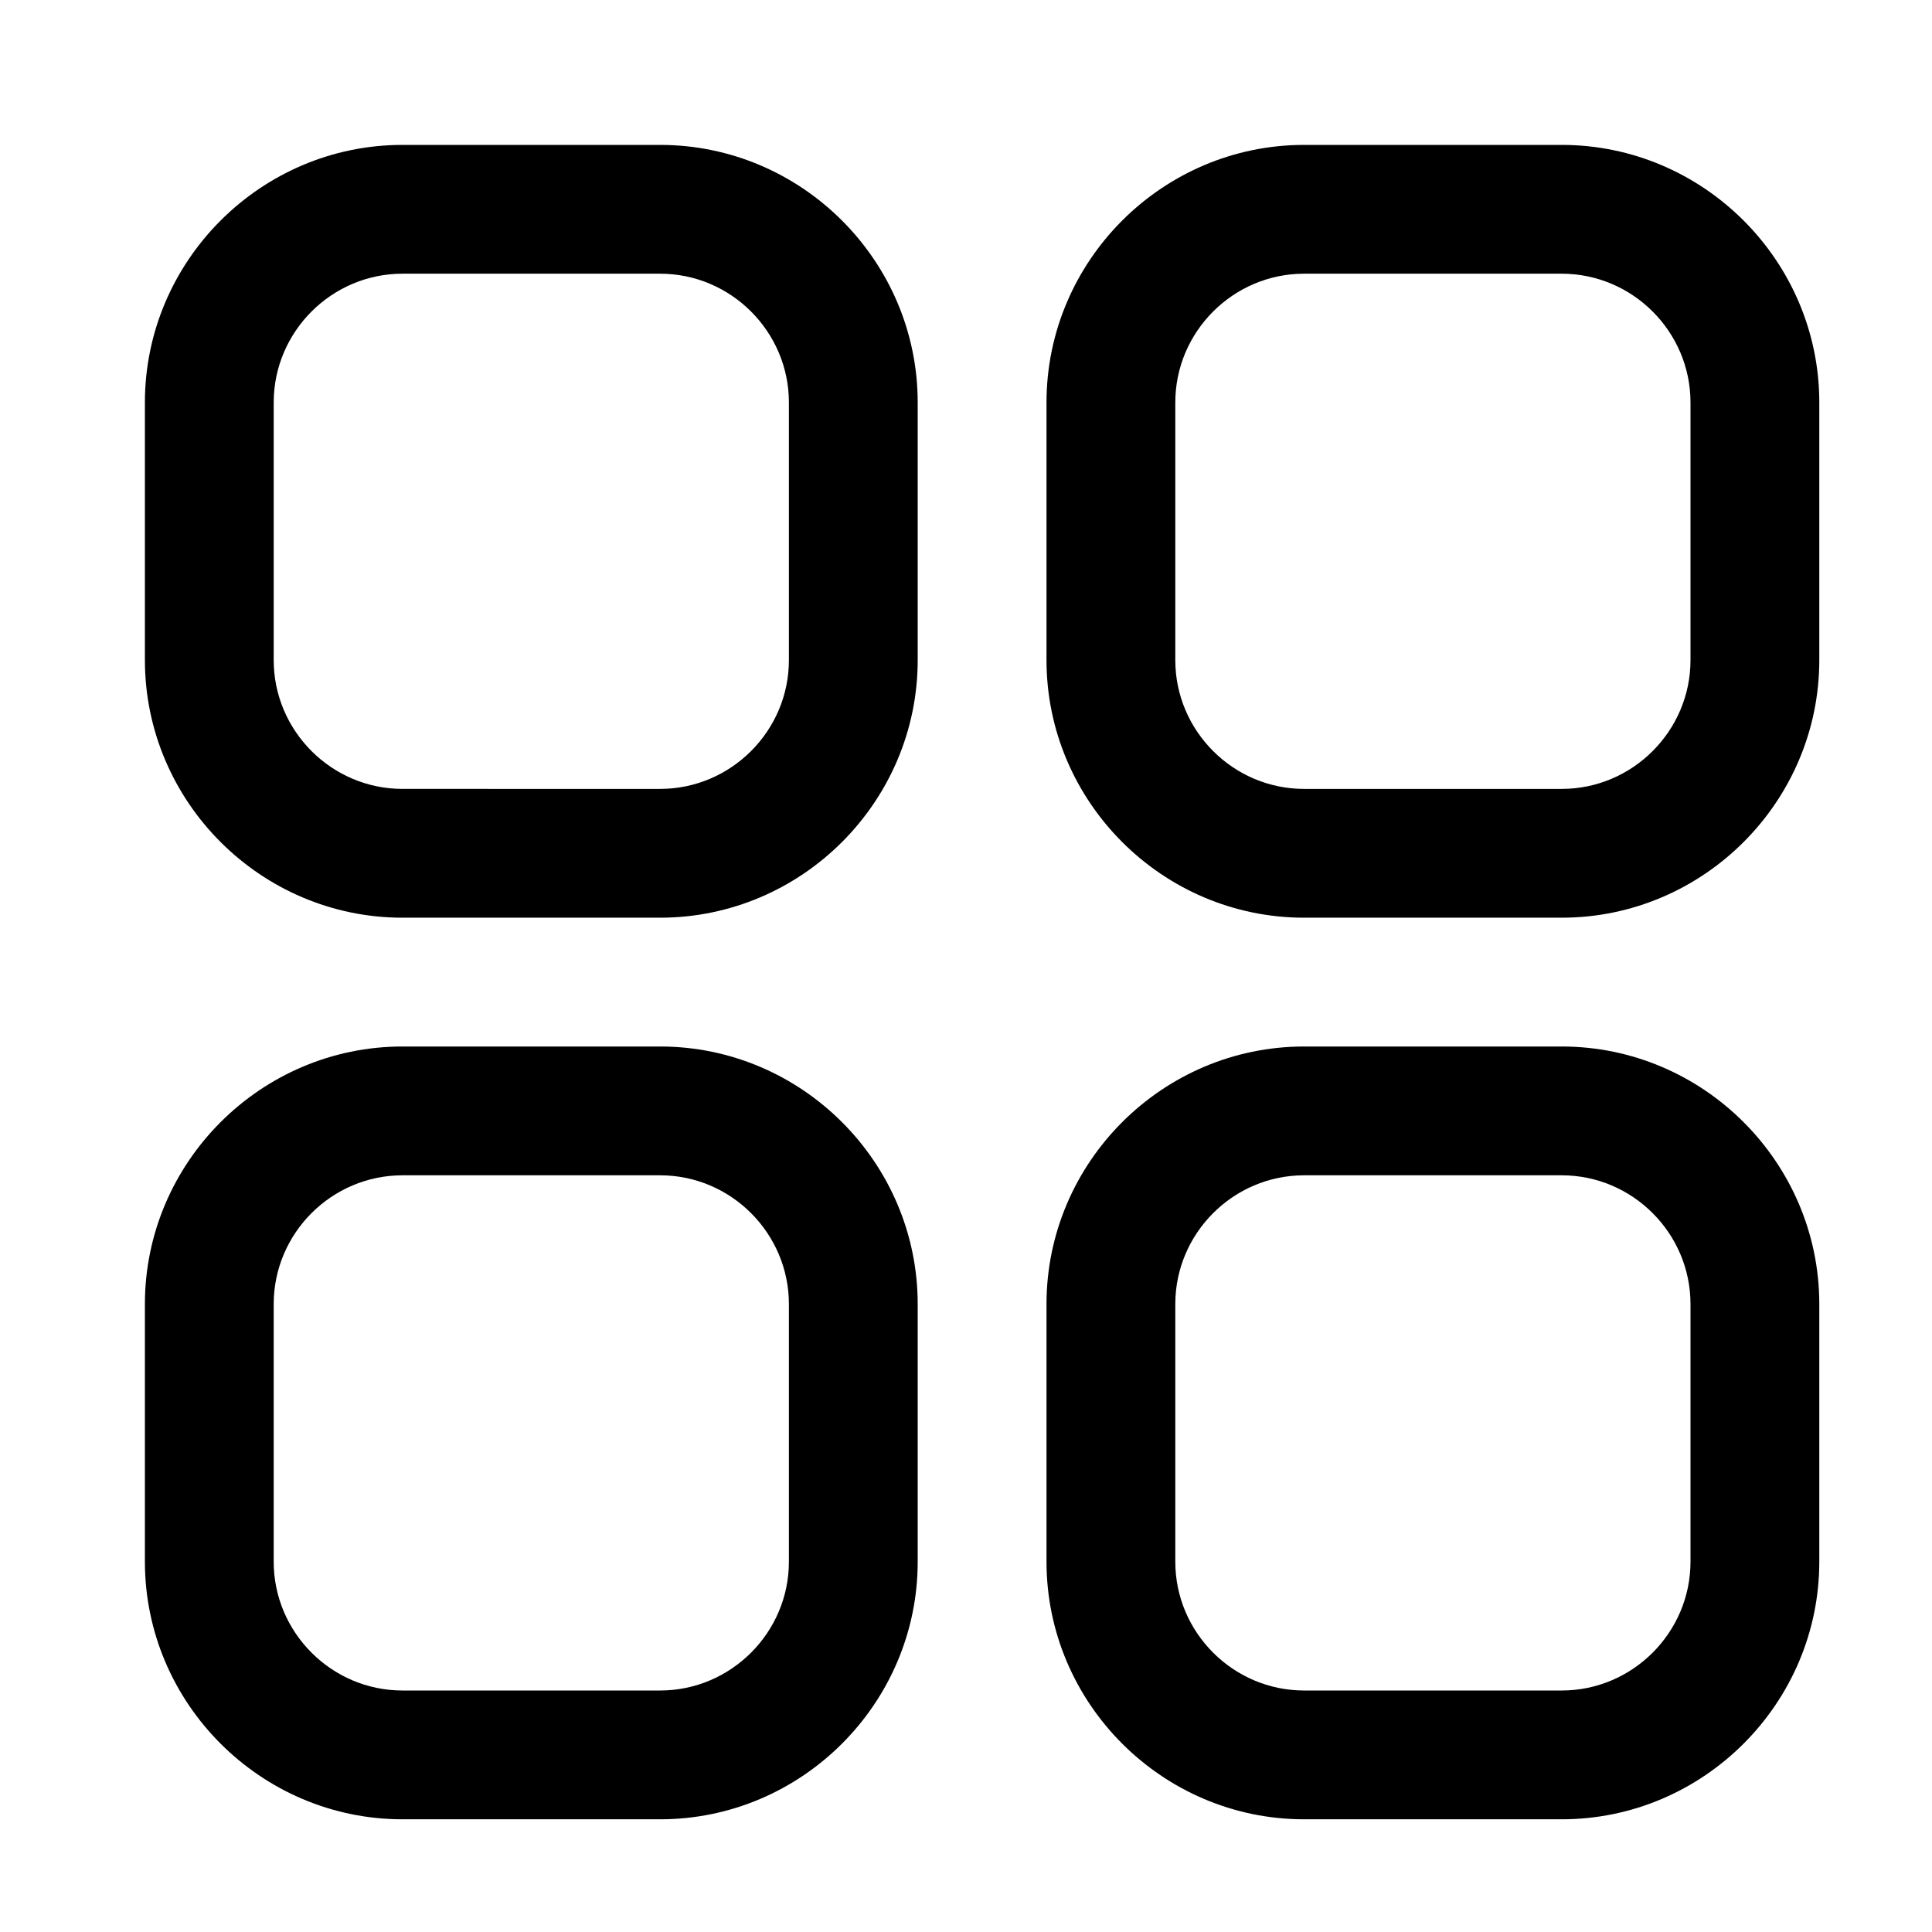 <svg t="1567061220068" class="icon" viewBox="0 0 1024 1024" version="1.1" xmlns="http://www.w3.org/2000/svg" p-id="3326" width="280" height="280"><path d="M349.867 554.667L213.333 554.667c-75.093 0-136.533 61.44-136.533 136.533l0 136.533c0 75.093 61.44 136.533 136.533 136.533l136.533 0c75.093 0 136.533-61.44 136.533-136.533l0-136.533C486.4 616.107 424.96 554.667 349.867 554.667zM418.133 827.733c0 37.547-30.72 68.267-68.267 68.267L213.333 896c-37.547 0-68.267-30.72-68.267-68.267l0-136.533c0-37.547 30.72-68.267 68.267-68.267l136.533 0c37.547 0 68.267 30.72 68.267 68.267L418.133 827.733zM827.733 76.8l-136.533 0C616.107 76.8 554.667 138.24 554.667 213.333l0 136.533c0 75.093 61.44 136.533 136.533 136.533l136.533 0c75.093 0 136.533-61.44 136.533-136.533L964.267 213.333C964.267 138.24 902.827 76.8 827.733 76.8zM896 349.867c0 37.547-30.72 68.267-68.267 68.267l-136.533 0C653.653 418.133 622.933 387.413 622.933 349.867L622.933 213.333c0-37.547 30.72-68.267 68.267-68.267l136.533 0c37.547 0 68.267 30.72 68.267 68.267L896 349.867zM827.733 554.667l-136.533 0c-75.093 0-136.533 61.44-136.533 136.533l0 136.533c0 75.093 61.44 136.533 136.533 136.533l136.533 0c75.093 0 136.533-61.44 136.533-136.533l0-136.533C964.267 616.107 902.827 554.667 827.733 554.667zM896 827.733c0 37.547-30.72 68.267-68.267 68.267l-136.533 0c-37.547 0-68.267-30.72-68.267-68.267l0-136.533c0-37.547 30.72-68.267 68.267-68.267l136.533 0c37.547 0 68.267 30.72 68.267 68.267L896 827.733zM349.867 76.8L213.333 76.8C138.24 76.8 76.8 138.24 76.8 213.333l0 136.533c0 75.093 61.44 136.533 136.533 136.533l136.533 0c75.093 0 136.533-61.44 136.533-136.533L486.4 213.333C486.4 138.24 424.96 76.8 349.867 76.8zM418.133 349.867c0 37.547-30.72 68.267-68.267 68.267L213.333 418.133C175.787 418.133 145.067 387.413 145.067 349.867L145.067 213.333c0-37.547 30.72-68.267 68.267-68.267l136.533 0c37.547 0 68.267 30.72 68.267 68.267L418.133 349.867z" p-id="3327"></path></svg>

